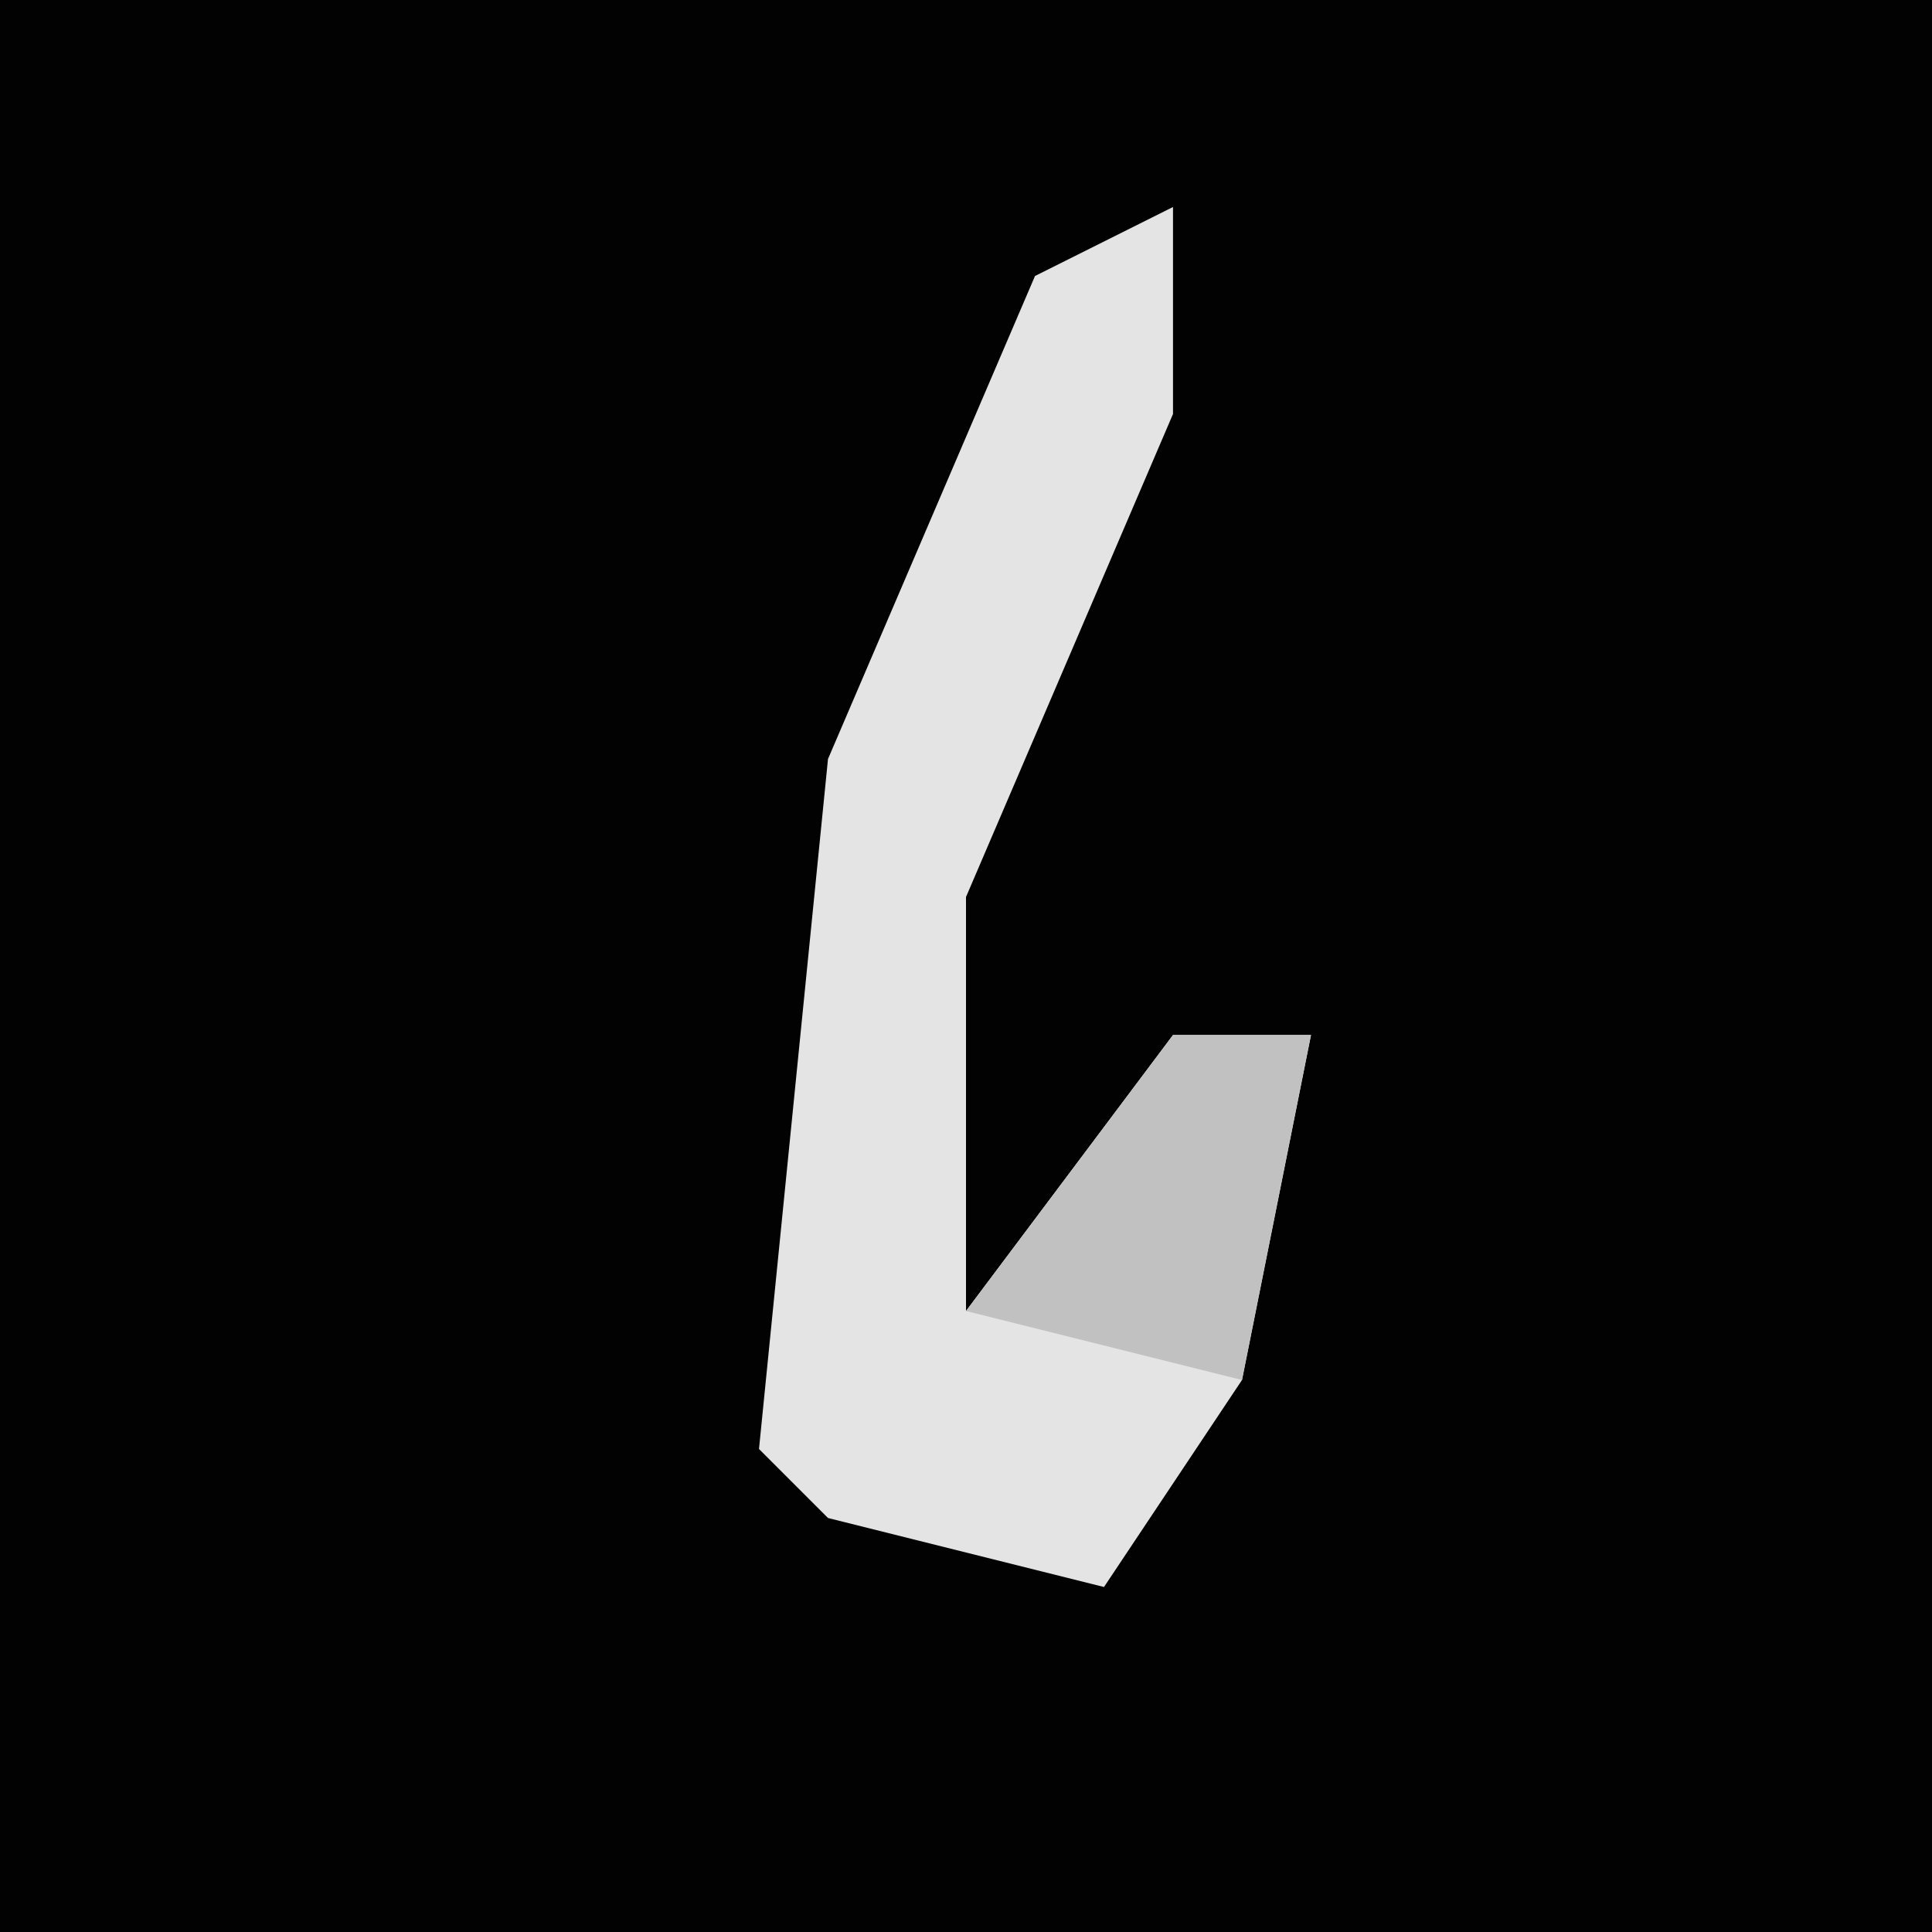 <?xml version="1.0" encoding="UTF-8"?>
<svg version="1.1" xmlns="http://www.w3.org/2000/svg" width="28" height="28">
<path d="M0,0 L28,0 L28,28 L0,28 Z " fill="#020202" transform="translate(0,0)"/>
<path d="M0,0 L0,3 L-3,10 L-3,16 L0,12 L2,12 L1,17 L-1,20 L-5,19 L-6,18 L-5,8 L-2,1 Z " fill="#E4E4E4" transform="translate(17,3)"/>
<path d="M0,0 L2,0 L1,5 L-3,4 Z " fill="#C1C1C1" transform="translate(17,15)"/>
</svg>
